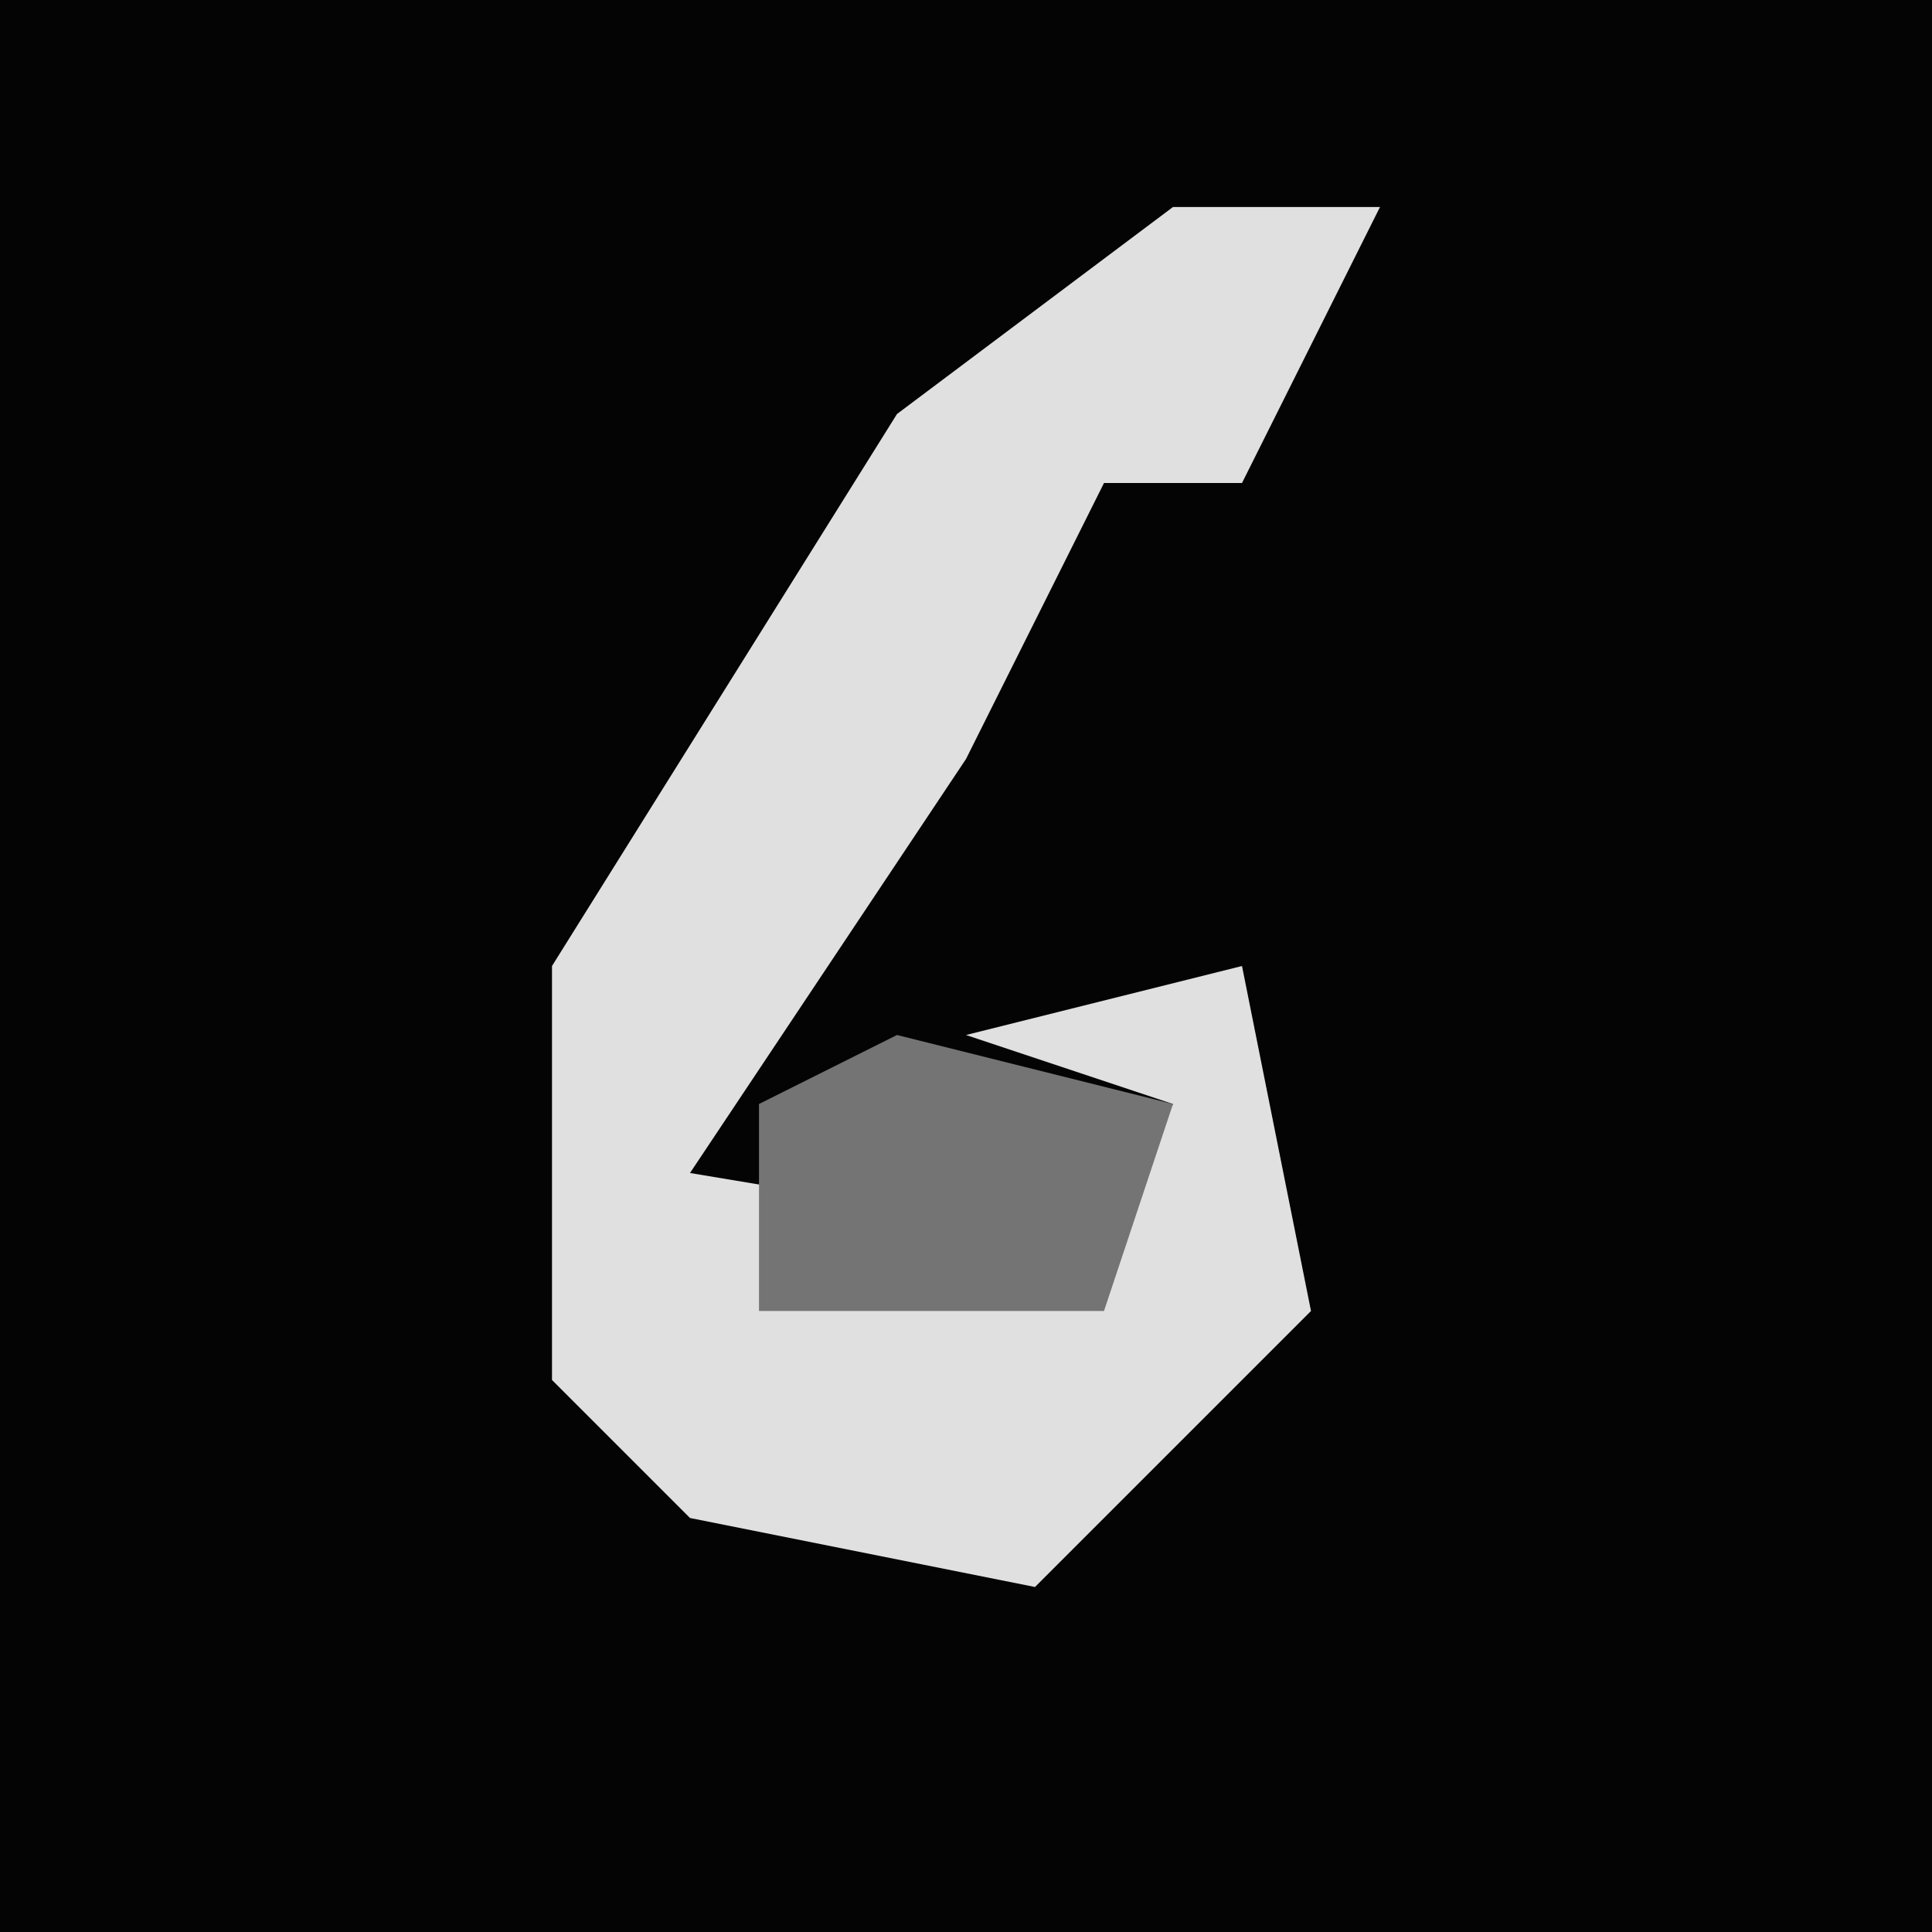 <?xml version="1.0" encoding="UTF-8"?>
<svg version="1.1" xmlns="http://www.w3.org/2000/svg" width="28" height="28">
<path d="M0,0 L28,0 L28,28 L0,28 Z " fill="#040404" transform="translate(0,0)"/>
<path d="M0,0 L3,0 L1,4 L-1,4 L-3,8 L-7,14 L-1,15 L0,13 L-3,12 L1,11 L2,16 L-2,20 L-7,19 L-9,17 L-9,11 L-4,3 Z " fill="#E0E0E0" transform="translate(17,3)"/>
<path d="M0,0 L4,1 L3,4 L-2,4 L-2,1 Z " fill="#747474" transform="translate(13,15)"/>
</svg>
